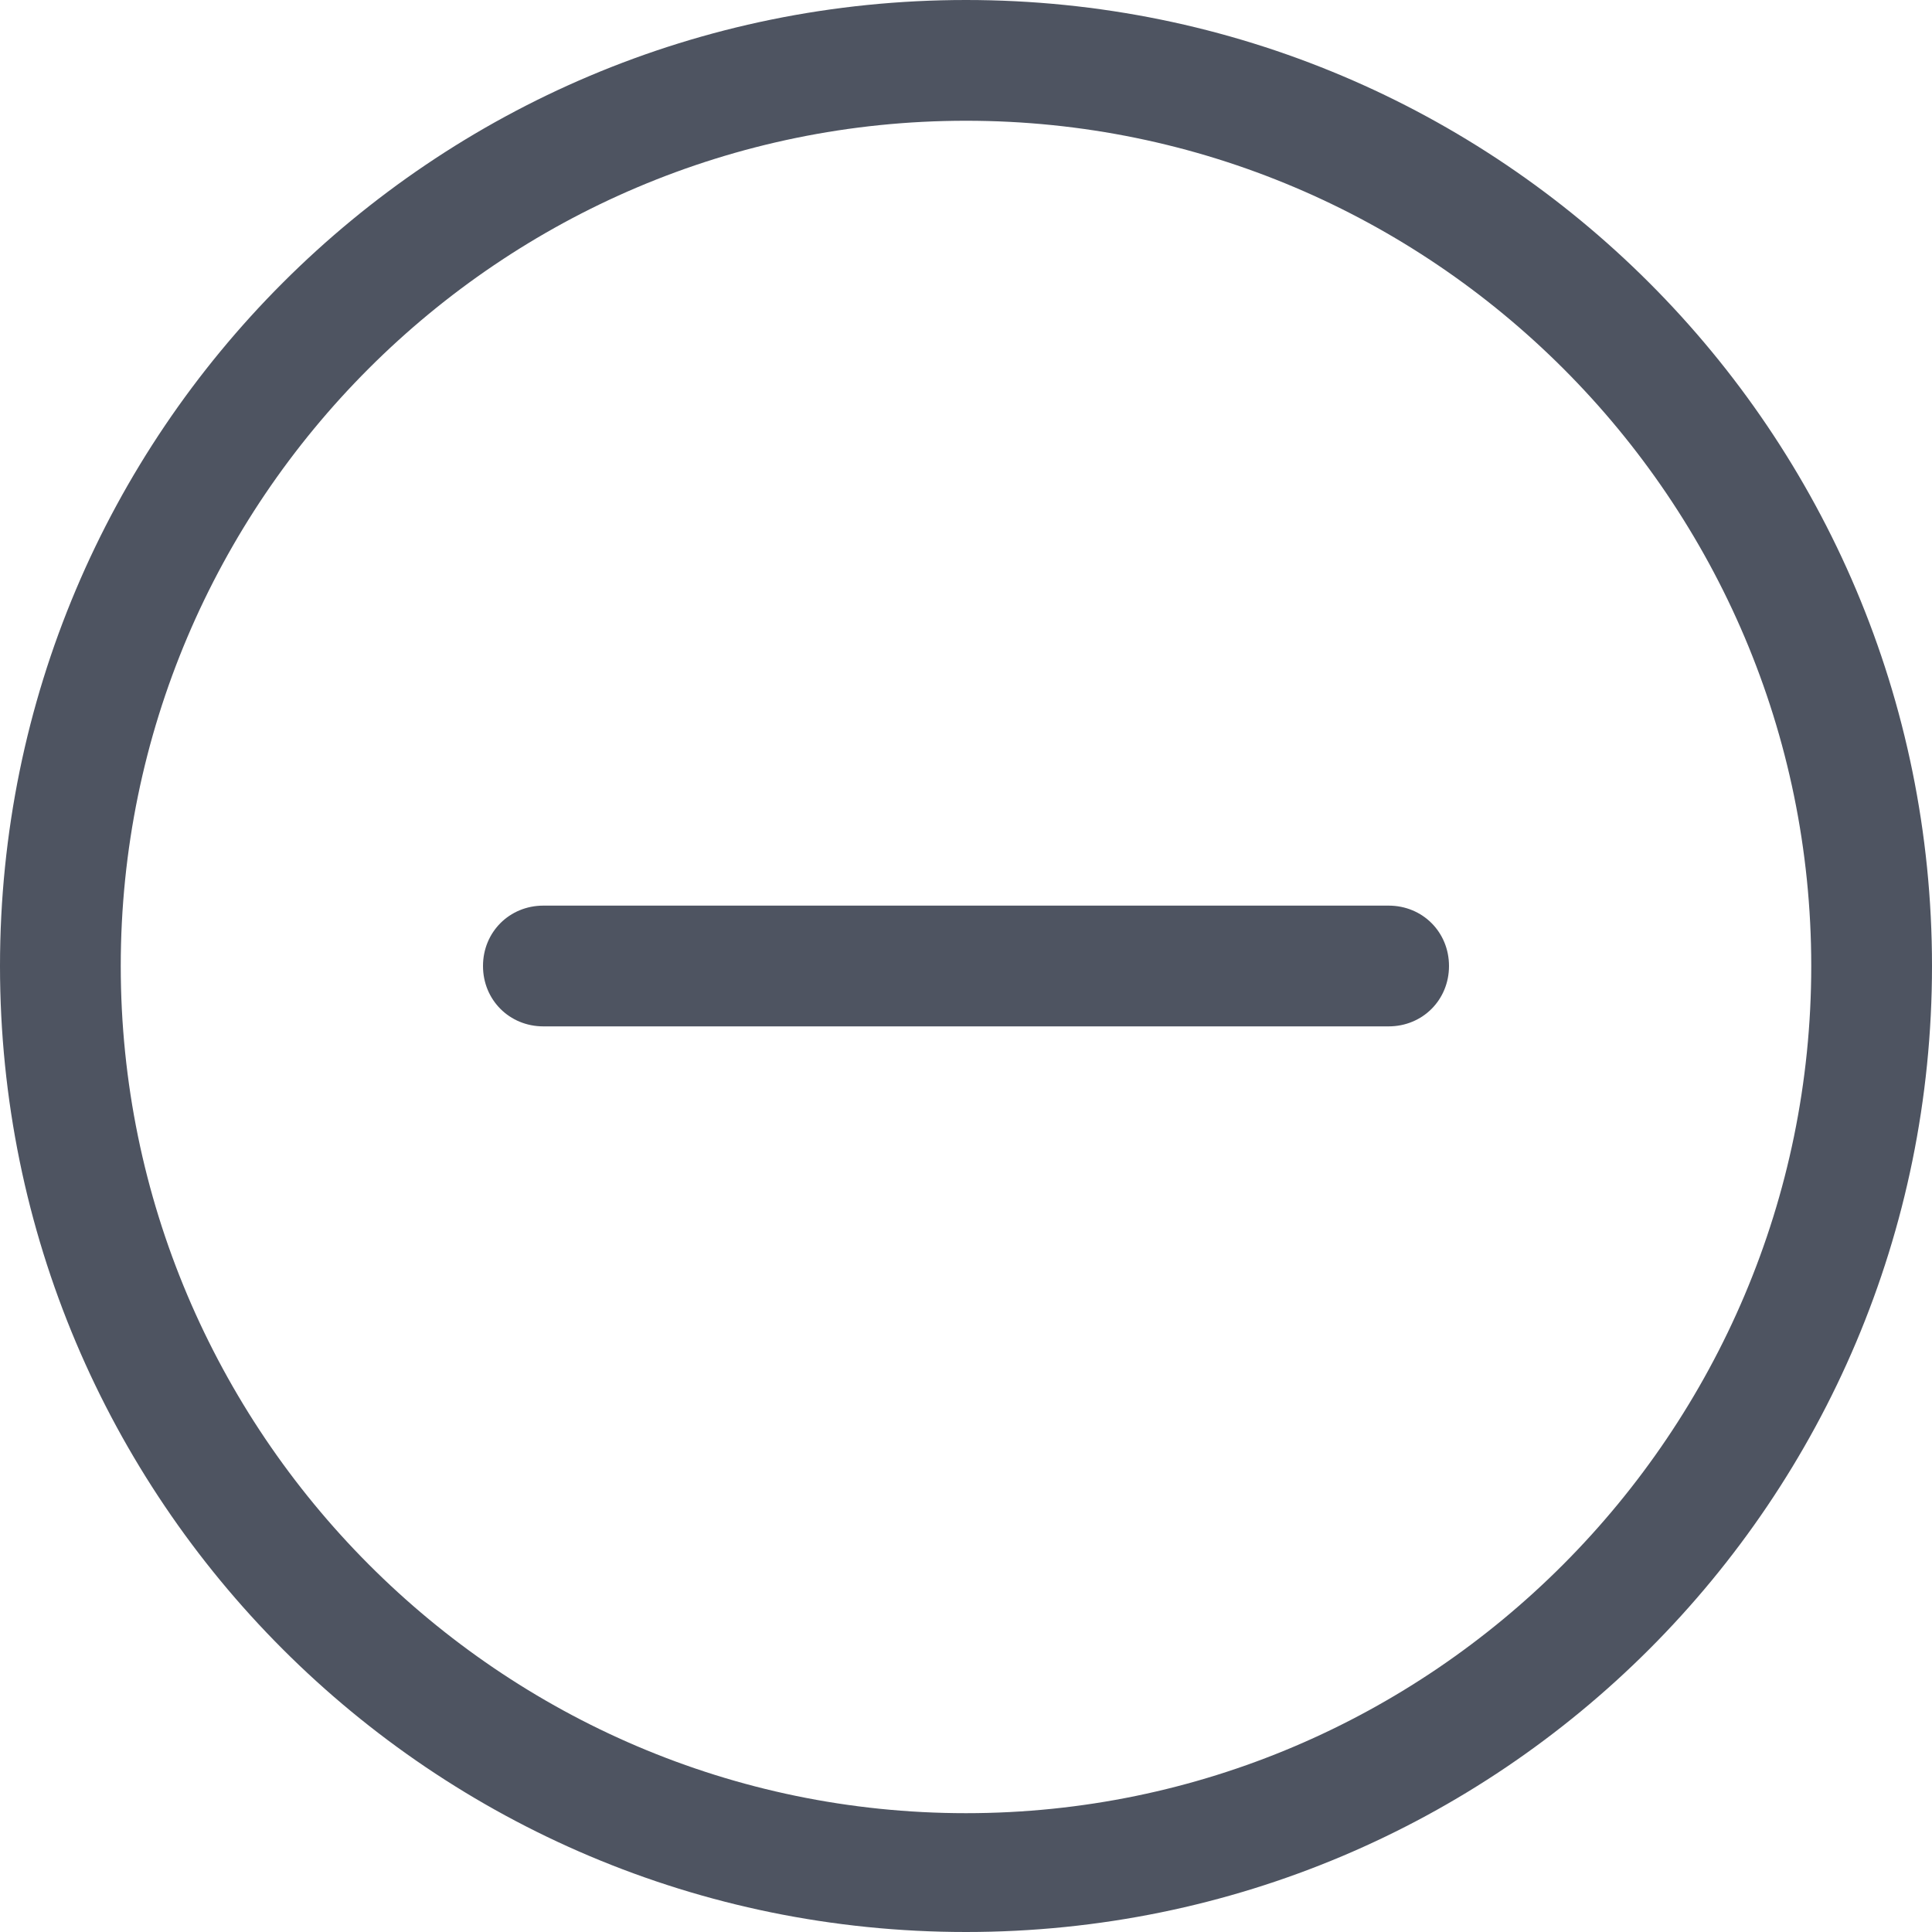 <svg width="16" height="16" viewBox="0 0 16 16" fill="none" xmlns="http://www.w3.org/2000/svg">
<g clip-path="url(#clip0_3574_409)">
<path d="M8 0C12.422 0 16 3.578 16 8C16 12.422 12.422 16 8 16C3.578 16 0 12.422 0 8C0 3.578 3.578 0 8 0ZM8 15.016C11.859 15.016 15 11.859 15 8C15 4.141 11.859 1 8 1C4.141 1 1 4.141 1 8C1 11.859 4.141 15.016 8 15.016ZM7.453 8.5H4.5C4.219 8.5 4 8.281 4 8C4 7.719 4.219 7.5 4.5 7.5H11.5C11.781 7.5 12 7.719 12 8C12 8.281 11.781 8.5 11.5 8.5H7.453Z" fill="#4E5461"/>
</g>
<defs>
<clipPath id="clip0_3574_409">
<rect width="16" height="16" fill="white"/>
</clipPath>
</defs>
</svg>
